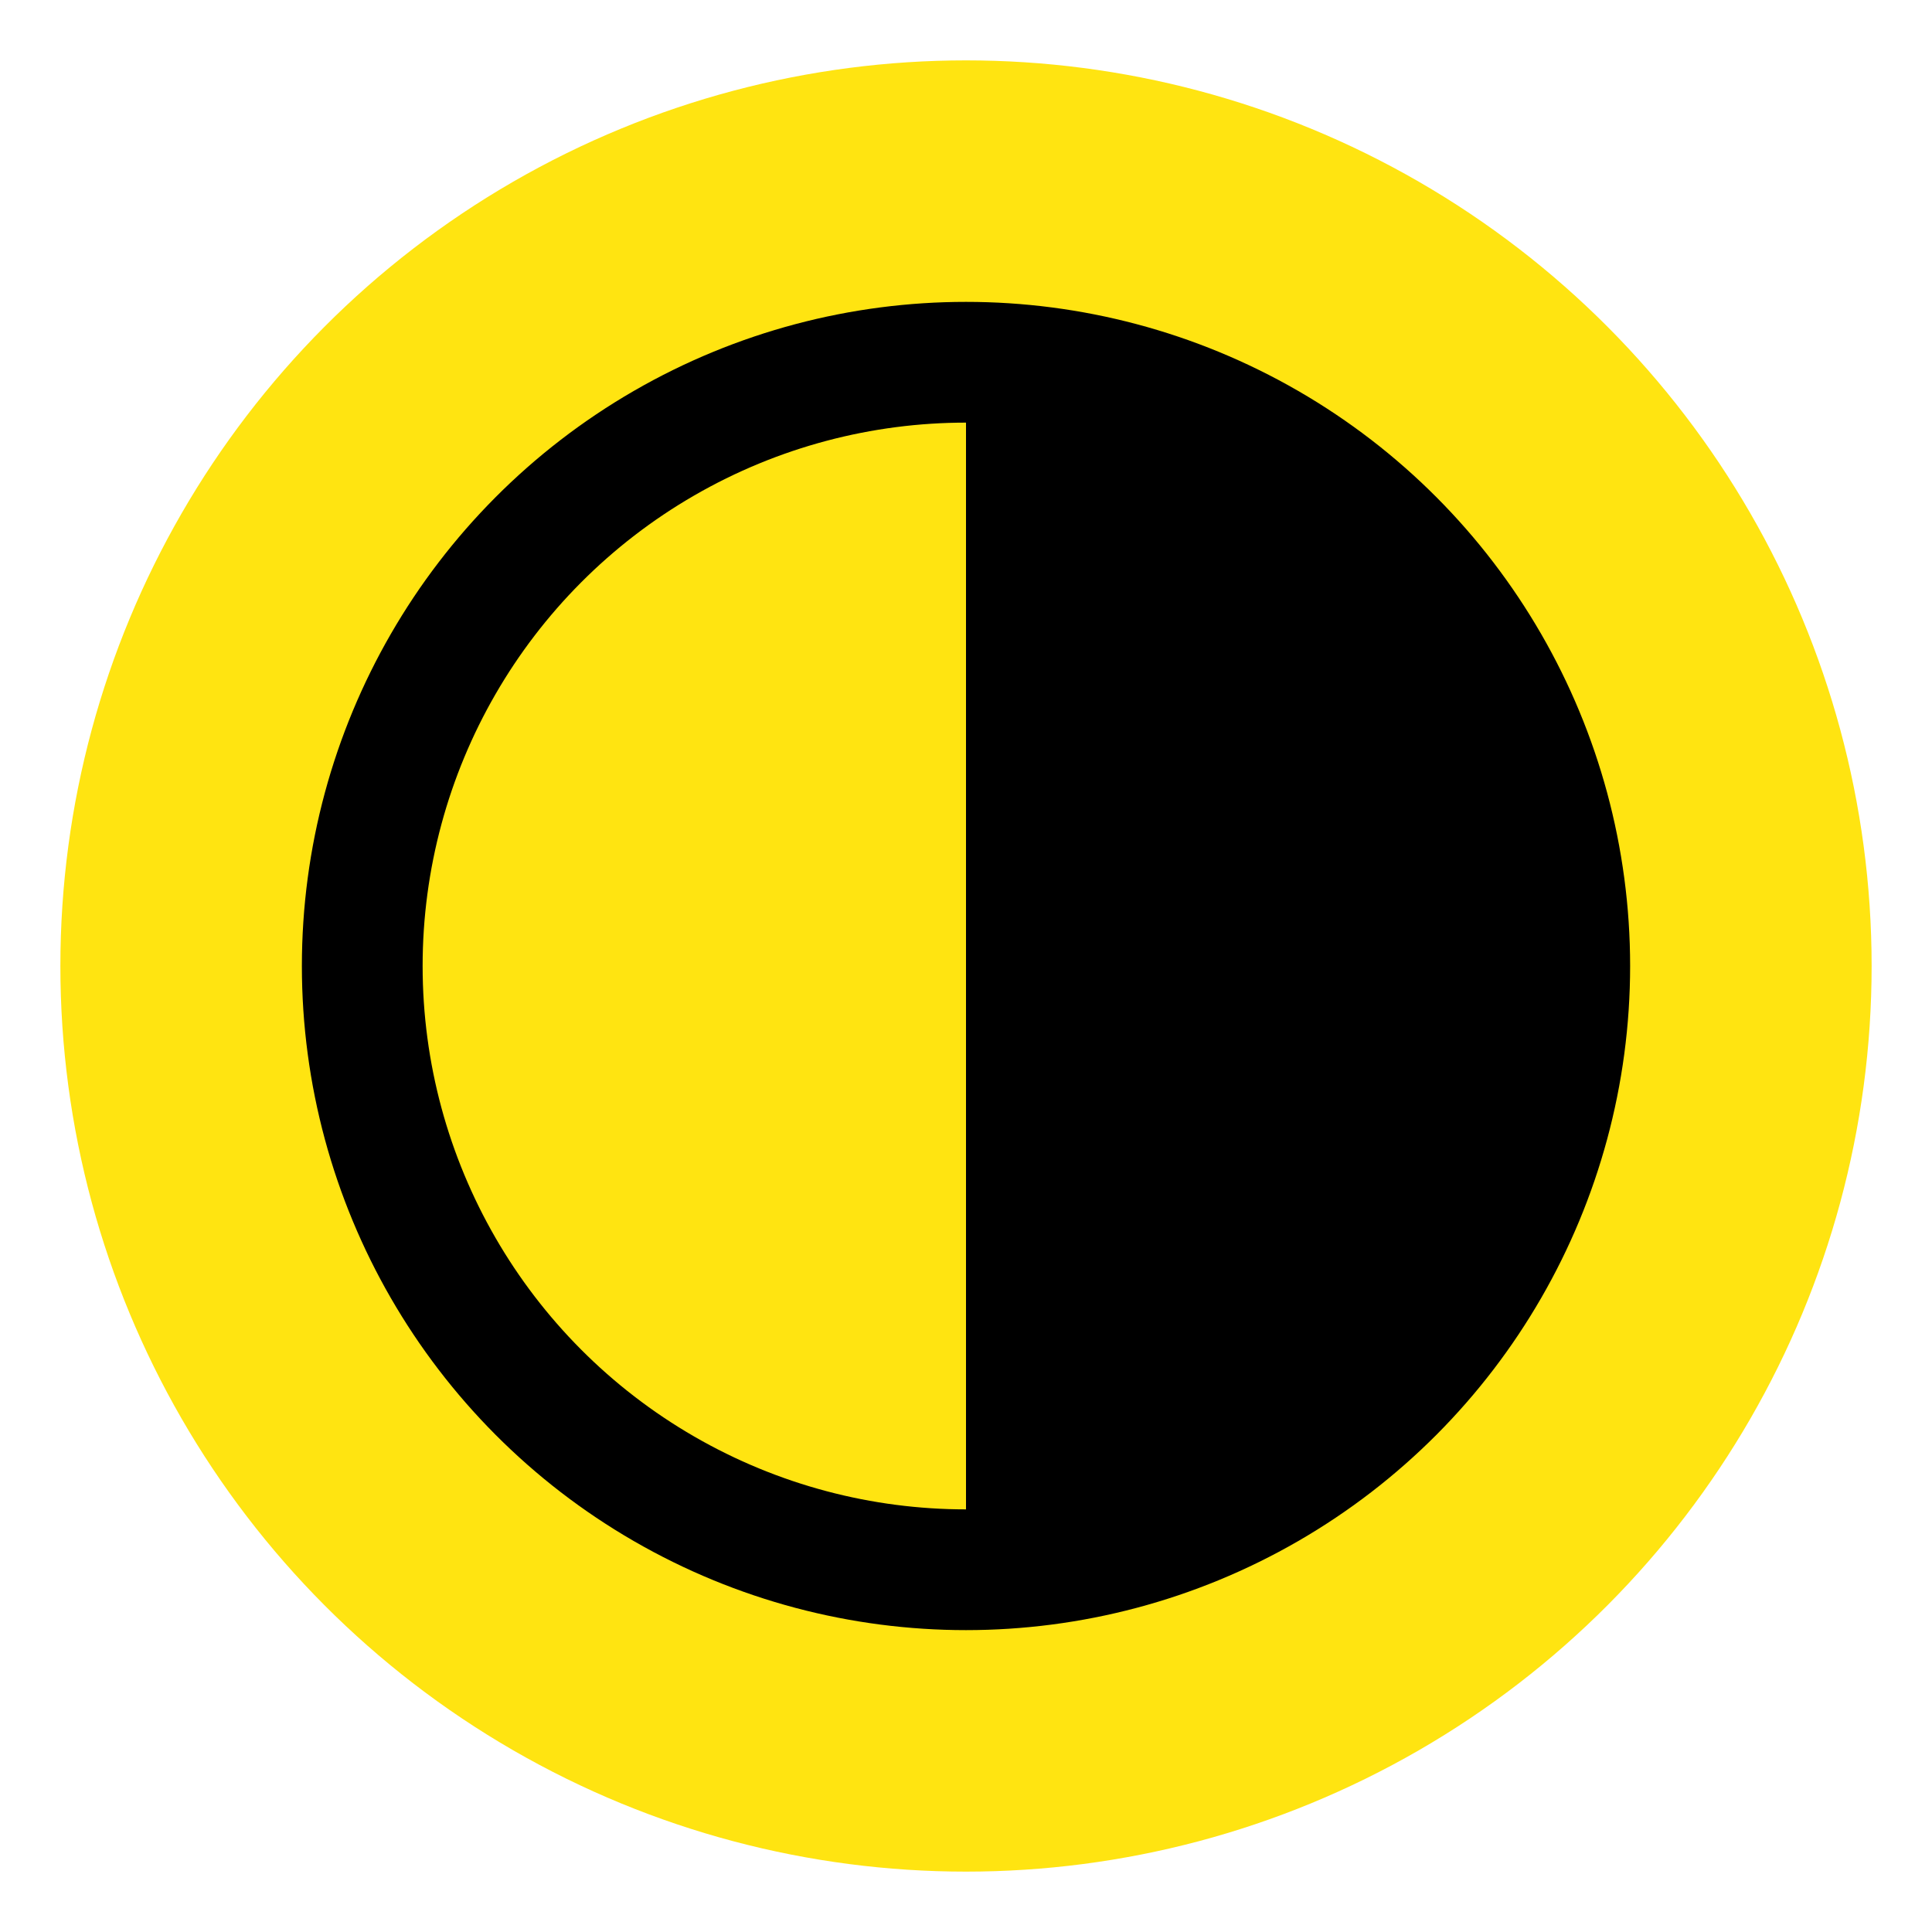 <?xml version="1.0" encoding="UTF-8"?>
<svg width="128" height="128" viewBox="0 0 128 128" xmlns="http://www.w3.org/2000/svg">
    <!-- 背景圆 -->
    <circle cx="64" cy="64" r="60" fill="#FFE411"/>
    
    <!-- 对比度符号 -->
    <circle cx="64" cy="64" r="40" fill="none" stroke="#000" stroke-width="8"/>
    <path d="M64,24 A40,40 0 0,1 64,104" fill="#000"/>
</svg>
